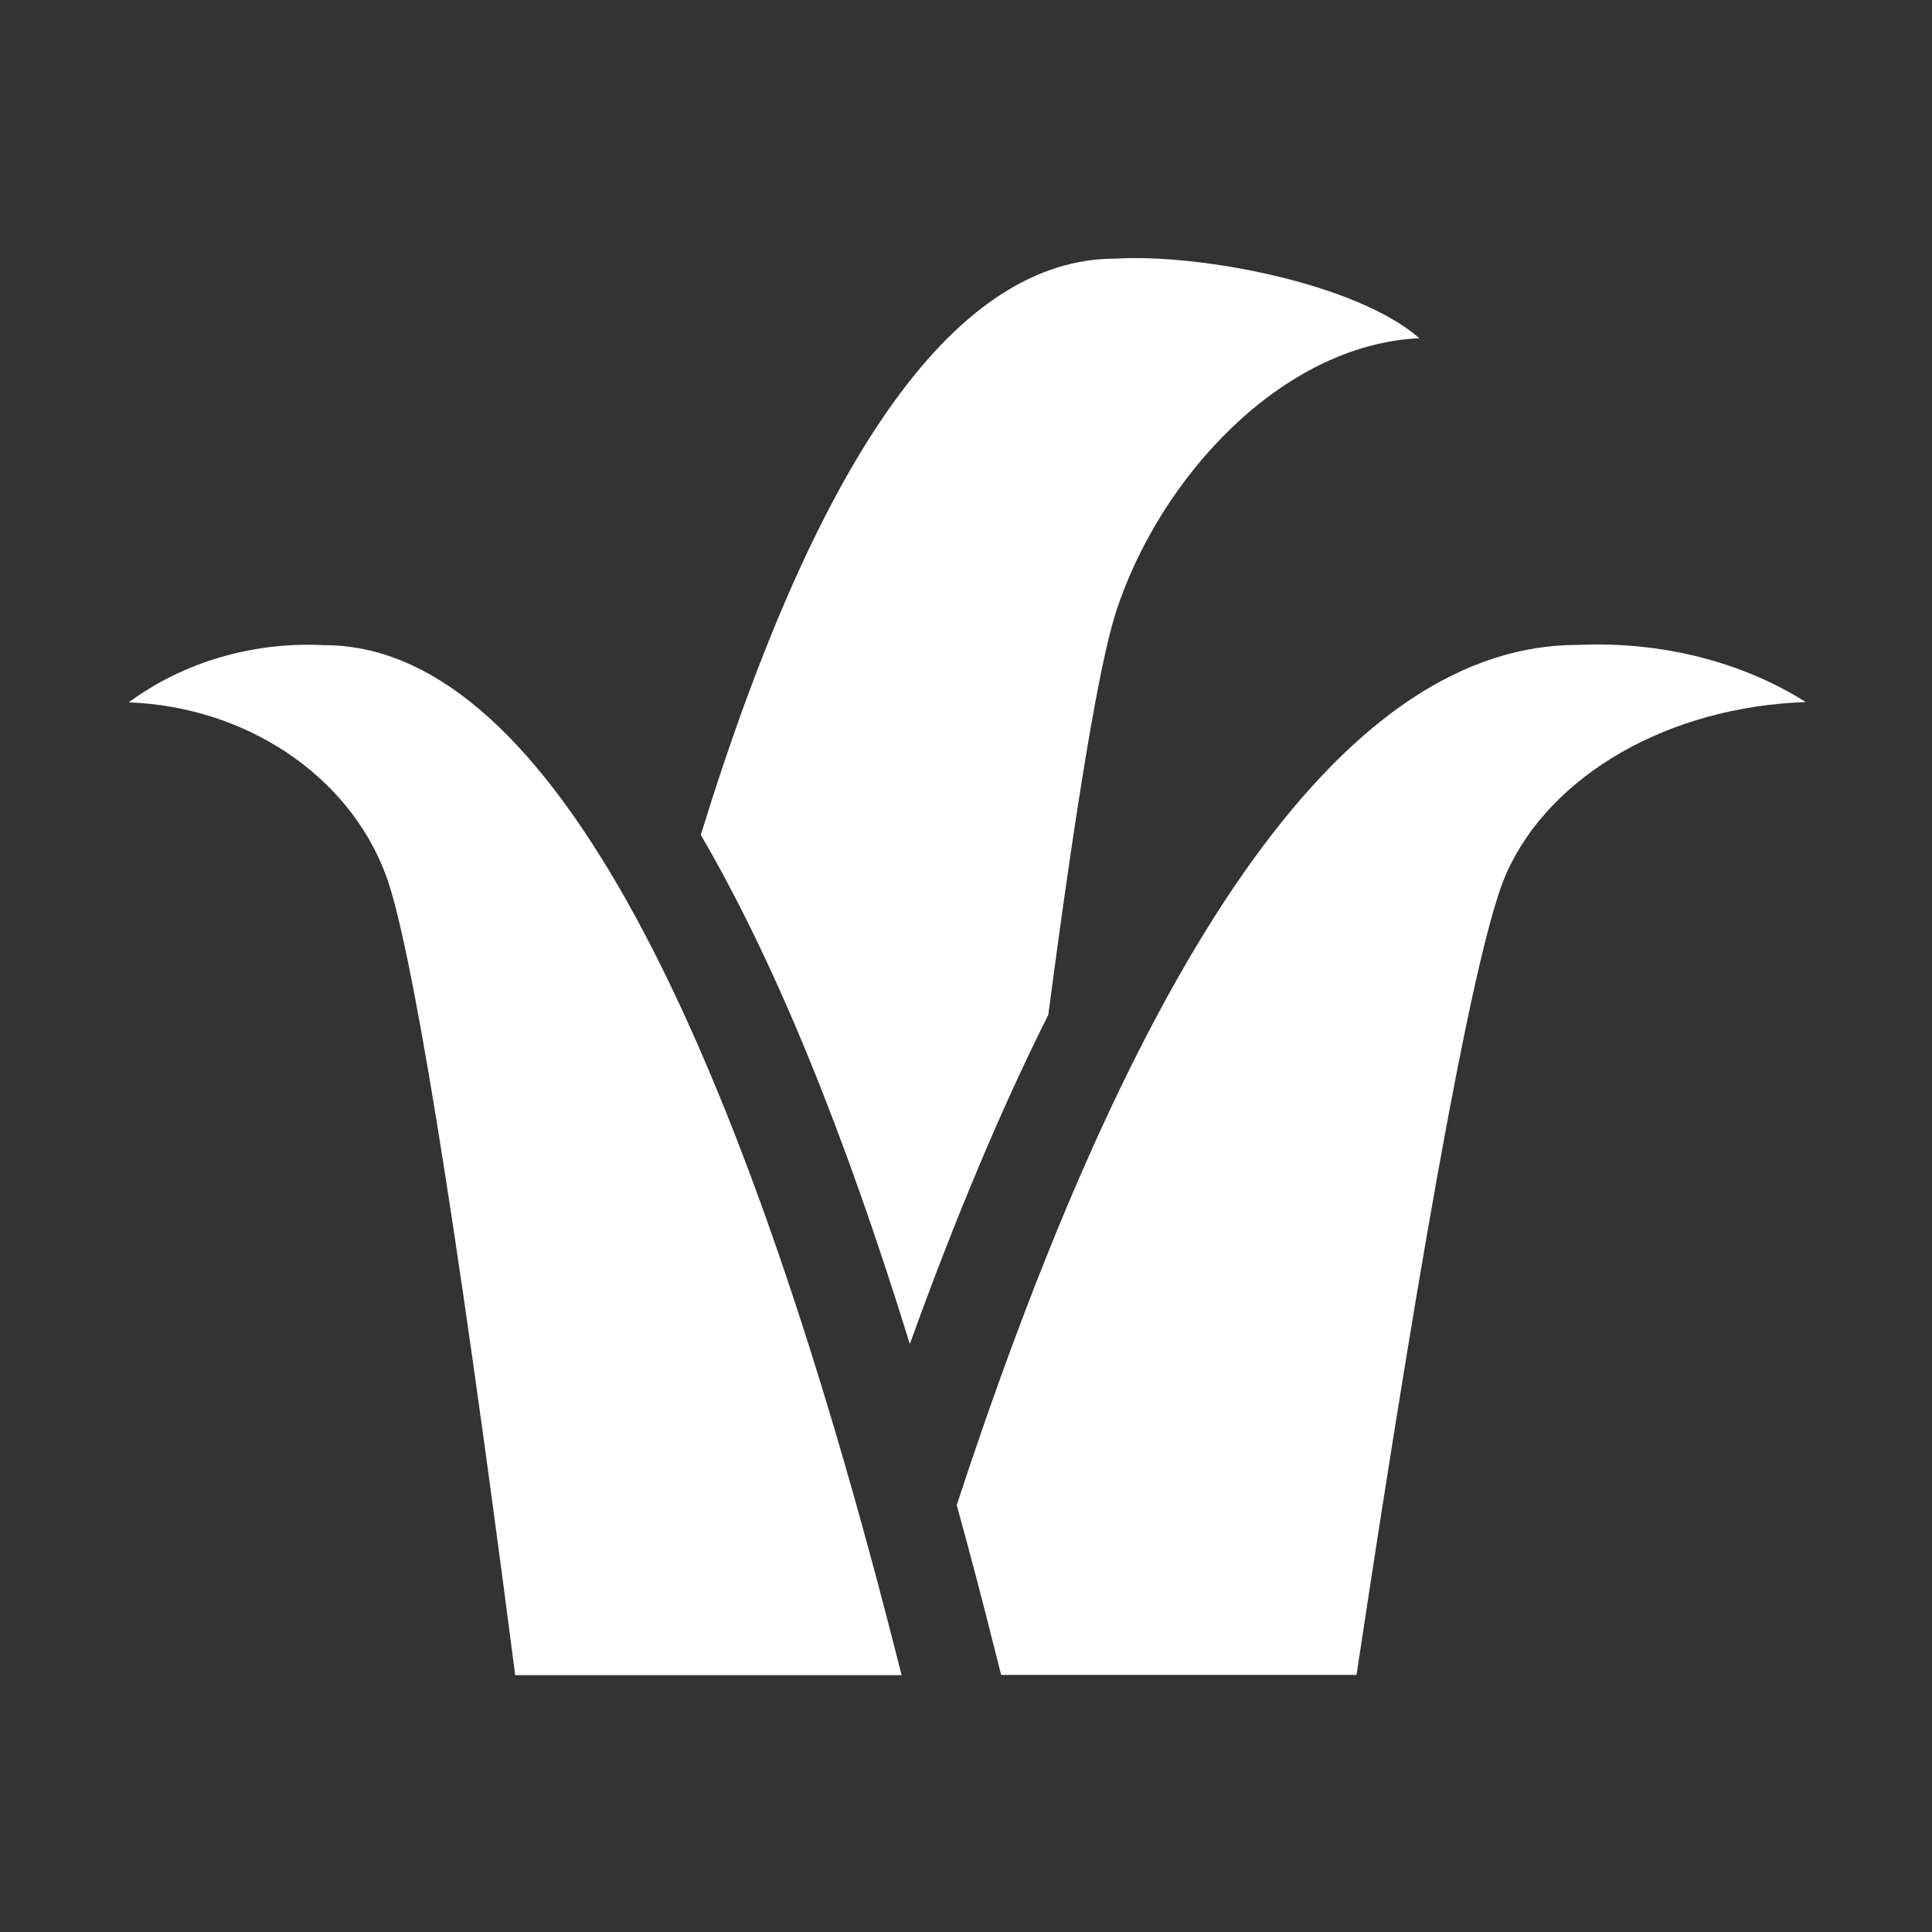 <svg version="1.1" xmlns="http://www.w3.org/2000/svg" xlink="http://www.w3.org/1999/xlink" x="0px" y="0px" width="15px" height="15px" viewBox="0 0 15 15" style="enable-background:new 0 0 15 15;" space="preserve">
    <rect x="0" y="0" width="15" height="15" fill="#333333" stroke="none"/>
    <path d="M5.441,6.482C6.362,3.496,7.437,2.005,8.663,2.008C9.305,1.969,10.526,2.195,11.02,2.626C9.959,2.674,9.004,3.7,8.663,4.756C8.536,5.152,8.361,6.193,8.139,7.879C7.768,8.619,7.411,9.472,7.064,10.435C6.556,8.791,6.019,7.472,5.441,6.482L5.441,6.482ZM7.773,13.004L7.727,12.823C7.629,12.43,7.529,12.051,7.428,11.686C8.887,7.23,10.496,5.004,12.253,5.007C12.894,4.978,13.526,5.137,14.02,5.451C12.959,5.486,12.035,6.015,11.694,6.784C11.468,7.297,11.08,9.37,10.532,13.004L7.773,13.004L7.773,13.004ZM1,5.453C1.424,5.14,1.965,4.981,2.515,5.009C4.163,5.006,5.658,7.671,7,13.006L4,13.006C3.53,9.372,3.188,7.299,2.993,6.786C2.702,6.017,1.91,5.488,1,5.453Z" fill="#FFFFFF"/>
    </svg>